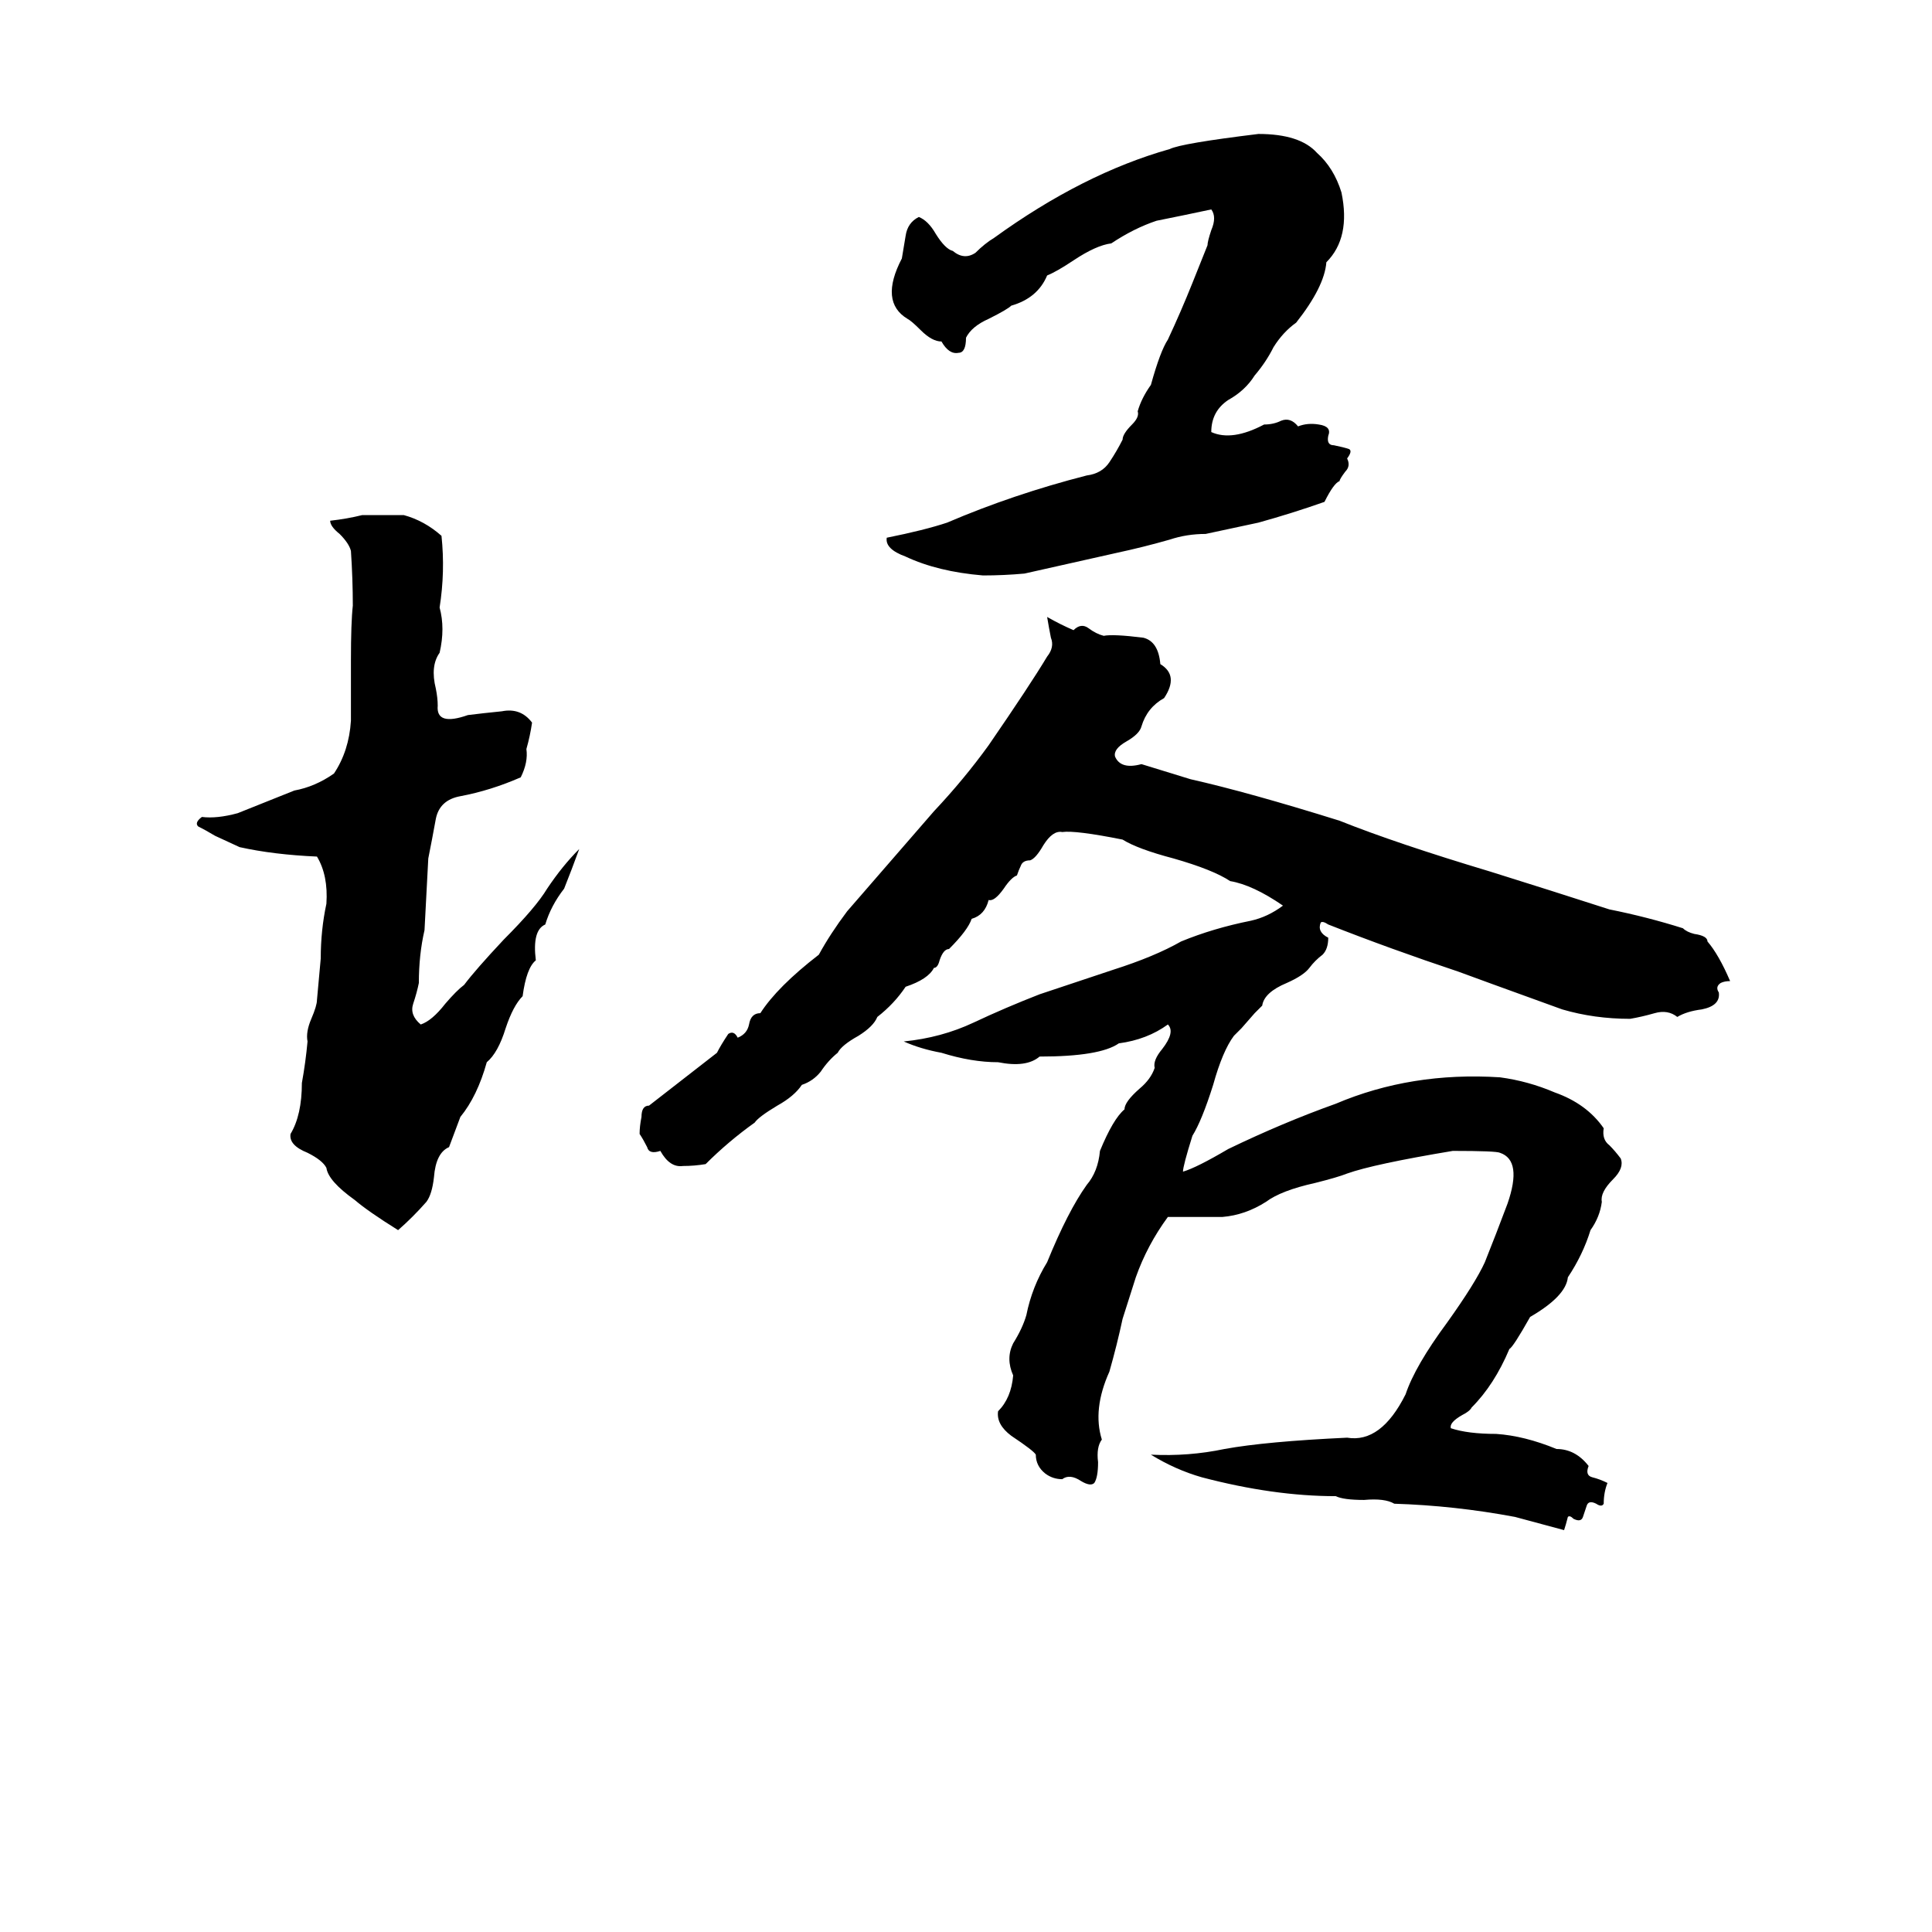 <svg xmlns="http://www.w3.org/2000/svg" viewBox="0 -800 1024 1024">
	<path fill="#000000" d="M667 -729Q689 -729 698 -719Q707 -711 711 -698Q716 -674 703 -661Q702 -648 687 -629Q680 -624 675 -616Q671 -608 665 -601Q660 -593 651 -588Q642 -582 642 -571Q653 -566 670 -575Q675 -575 679 -577Q684 -579 688 -574Q693 -576 699 -575Q706 -574 704 -569Q703 -564 707 -564Q712 -563 715 -562Q717 -561 714 -557Q716 -553 713 -550Q710 -546 710 -545Q707 -544 702 -534Q685 -528 667 -523Q653 -520 639 -517Q629 -517 620 -514Q606 -510 592 -507L543 -496Q532 -495 521 -495Q497 -497 480 -505Q469 -509 470 -515Q490 -519 502 -523Q537 -538 576 -548Q584 -549 588 -555Q592 -561 595 -567Q595 -570 600 -575Q604 -579 603 -582Q605 -589 610 -596Q615 -614 619 -620Q626 -635 632 -650Q636 -660 640 -670Q640 -672 642 -678Q645 -685 642 -689Q628 -686 613 -683Q601 -679 589 -671Q581 -670 569 -662Q560 -656 555 -654Q550 -642 536 -638Q534 -636 524 -631Q515 -627 512 -621Q512 -613 508 -613Q503 -612 499 -619Q494 -619 488 -625Q483 -630 481 -631Q466 -640 478 -663Q479 -669 480 -675Q481 -682 487 -685Q492 -683 496 -676Q501 -668 505 -667Q511 -662 517 -666Q522 -671 527 -674Q574 -708 620 -721Q626 -724 667 -729ZM192 -527Q203 -527 214 -527Q225 -524 234 -516Q236 -497 233 -478Q236 -467 233 -454Q228 -447 231 -435Q232 -430 232 -426Q231 -415 248 -421Q256 -422 266 -423Q276 -425 282 -417Q281 -410 279 -403Q280 -396 276 -388Q260 -381 244 -378Q233 -376 231 -366Q229 -355 227 -345Q226 -326 225 -307Q222 -294 222 -279Q221 -274 219 -268Q217 -262 223 -257Q229 -259 236 -268Q242 -275 246 -278Q252 -286 267 -302Q284 -319 290 -329Q298 -341 307 -350Q303 -339 299 -329Q292 -320 289 -310Q282 -307 284 -291Q279 -287 277 -272Q272 -267 268 -255Q264 -242 258 -237Q253 -219 244 -208Q241 -200 238 -192Q231 -189 230 -176Q229 -167 226 -163Q219 -155 211 -148Q195 -158 188 -164Q174 -174 173 -181Q171 -185 163 -189Q153 -193 154 -199Q160 -209 160 -226Q162 -237 163 -248Q162 -253 165 -260Q168 -267 168 -270Q169 -281 170 -292Q170 -307 173 -321Q174 -336 168 -346Q145 -347 127 -351L114 -357Q109 -360 105 -362Q103 -364 107 -367Q115 -366 126 -369Q141 -375 156 -381Q167 -383 177 -390Q185 -402 186 -418Q186 -435 186 -450Q186 -470 187 -479Q187 -493 186 -508Q185 -512 180 -517Q175 -521 175 -524Q184 -525 192 -527ZM555 -473Q562 -469 569 -466Q573 -470 577 -467Q581 -464 585 -463Q590 -464 606 -462Q614 -460 615 -448Q625 -442 617 -430Q608 -425 605 -415Q604 -411 597 -407Q590 -403 591 -399Q594 -392 605 -395Q618 -391 631 -387Q662 -380 710 -365Q740 -353 790 -338Q822 -328 853 -318Q873 -314 892 -308Q894 -306 898 -305Q905 -304 905 -301Q911 -294 917 -280Q914 -280 912 -279Q909 -277 911 -274Q912 -267 902 -265Q894 -264 889 -261Q884 -265 877 -263Q870 -261 864 -260Q845 -260 828 -265Q781 -282 773 -285Q737 -297 704 -310Q701 -312 700 -311Q698 -306 704 -303Q704 -297 701 -294Q697 -291 694 -287Q691 -283 682 -279Q670 -274 669 -267Q667 -265 665 -263L658 -255Q656 -253 654 -251Q648 -243 643 -225Q637 -206 632 -198Q627 -182 627 -179Q634 -181 651 -191Q680 -205 708 -215Q748 -232 795 -229Q810 -227 824 -221Q841 -215 850 -202Q849 -196 853 -193Q856 -190 859 -186Q861 -181 855 -175Q848 -168 849 -163Q848 -155 843 -148Q839 -135 831 -123Q830 -113 811 -102Q802 -86 800 -85Q792 -66 780 -54Q779 -52 775 -50Q768 -46 769 -43Q778 -40 793 -40Q808 -39 825 -32Q835 -32 842 -23Q840 -18 844 -17Q848 -16 852 -14Q850 -9 850 -3Q849 -1 846 -3Q842 -5 841 -2Q840 1 839 4Q838 7 834 5Q832 3 831 4Q830 8 829 11L803 4Q771 -2 739 -3Q734 -6 723 -5Q712 -5 708 -7Q675 -7 637 -17Q623 -21 610 -29Q630 -28 649 -32Q671 -36 714 -38Q732 -35 745 -61Q750 -76 767 -99Q782 -120 787 -131Q793 -146 799 -162Q807 -185 795 -189Q793 -190 770 -190Q728 -183 714 -178Q709 -176 697 -173Q679 -169 671 -163Q660 -156 648 -155Q634 -155 619 -155Q608 -140 602 -123L595 -101Q592 -87 588 -73Q579 -53 584 -37Q581 -33 582 -25Q582 -17 580 -14Q578 -12 573 -15Q567 -19 563 -16Q558 -16 554 -19Q549 -23 549 -29Q548 -31 536 -39Q528 -45 529 -52Q536 -59 537 -71Q533 -80 537 -88Q542 -96 544 -103Q547 -118 555 -131Q566 -158 576 -172Q582 -179 583 -190Q590 -207 596 -212Q596 -216 604 -223Q610 -228 612 -234Q611 -238 616 -244Q623 -253 619 -257Q608 -249 593 -247Q583 -240 551 -240Q544 -234 529 -237Q515 -237 499 -242Q488 -244 479 -248Q499 -250 516 -258Q533 -266 551 -273L590 -286Q612 -293 626 -301Q643 -308 663 -312Q672 -314 680 -320Q664 -331 652 -333Q643 -339 622 -345Q603 -350 595 -355Q570 -360 563 -359Q558 -360 553 -352Q549 -345 546 -344Q542 -344 541 -341Q540 -339 539 -336Q536 -335 532 -329Q527 -322 524 -323Q522 -315 515 -313Q513 -307 503 -297Q500 -297 498 -291Q497 -287 495 -287Q492 -281 480 -277Q474 -268 465 -261Q463 -256 455 -251Q446 -246 444 -242Q439 -238 435 -232Q431 -227 425 -225Q421 -219 412 -214Q402 -208 400 -205Q386 -195 374 -183Q368 -182 362 -182Q355 -181 350 -190Q344 -188 343 -192Q341 -196 339 -199Q339 -203 340 -208Q340 -214 344 -214L380 -242Q382 -246 386 -252Q389 -254 391 -250Q396 -252 397 -257Q398 -263 403 -263Q412 -277 434 -294Q440 -305 449 -317L495 -370Q511 -387 524 -405Q546 -437 555 -452Q559 -457 557 -462Q556 -467 555 -473Z"/>
</svg>